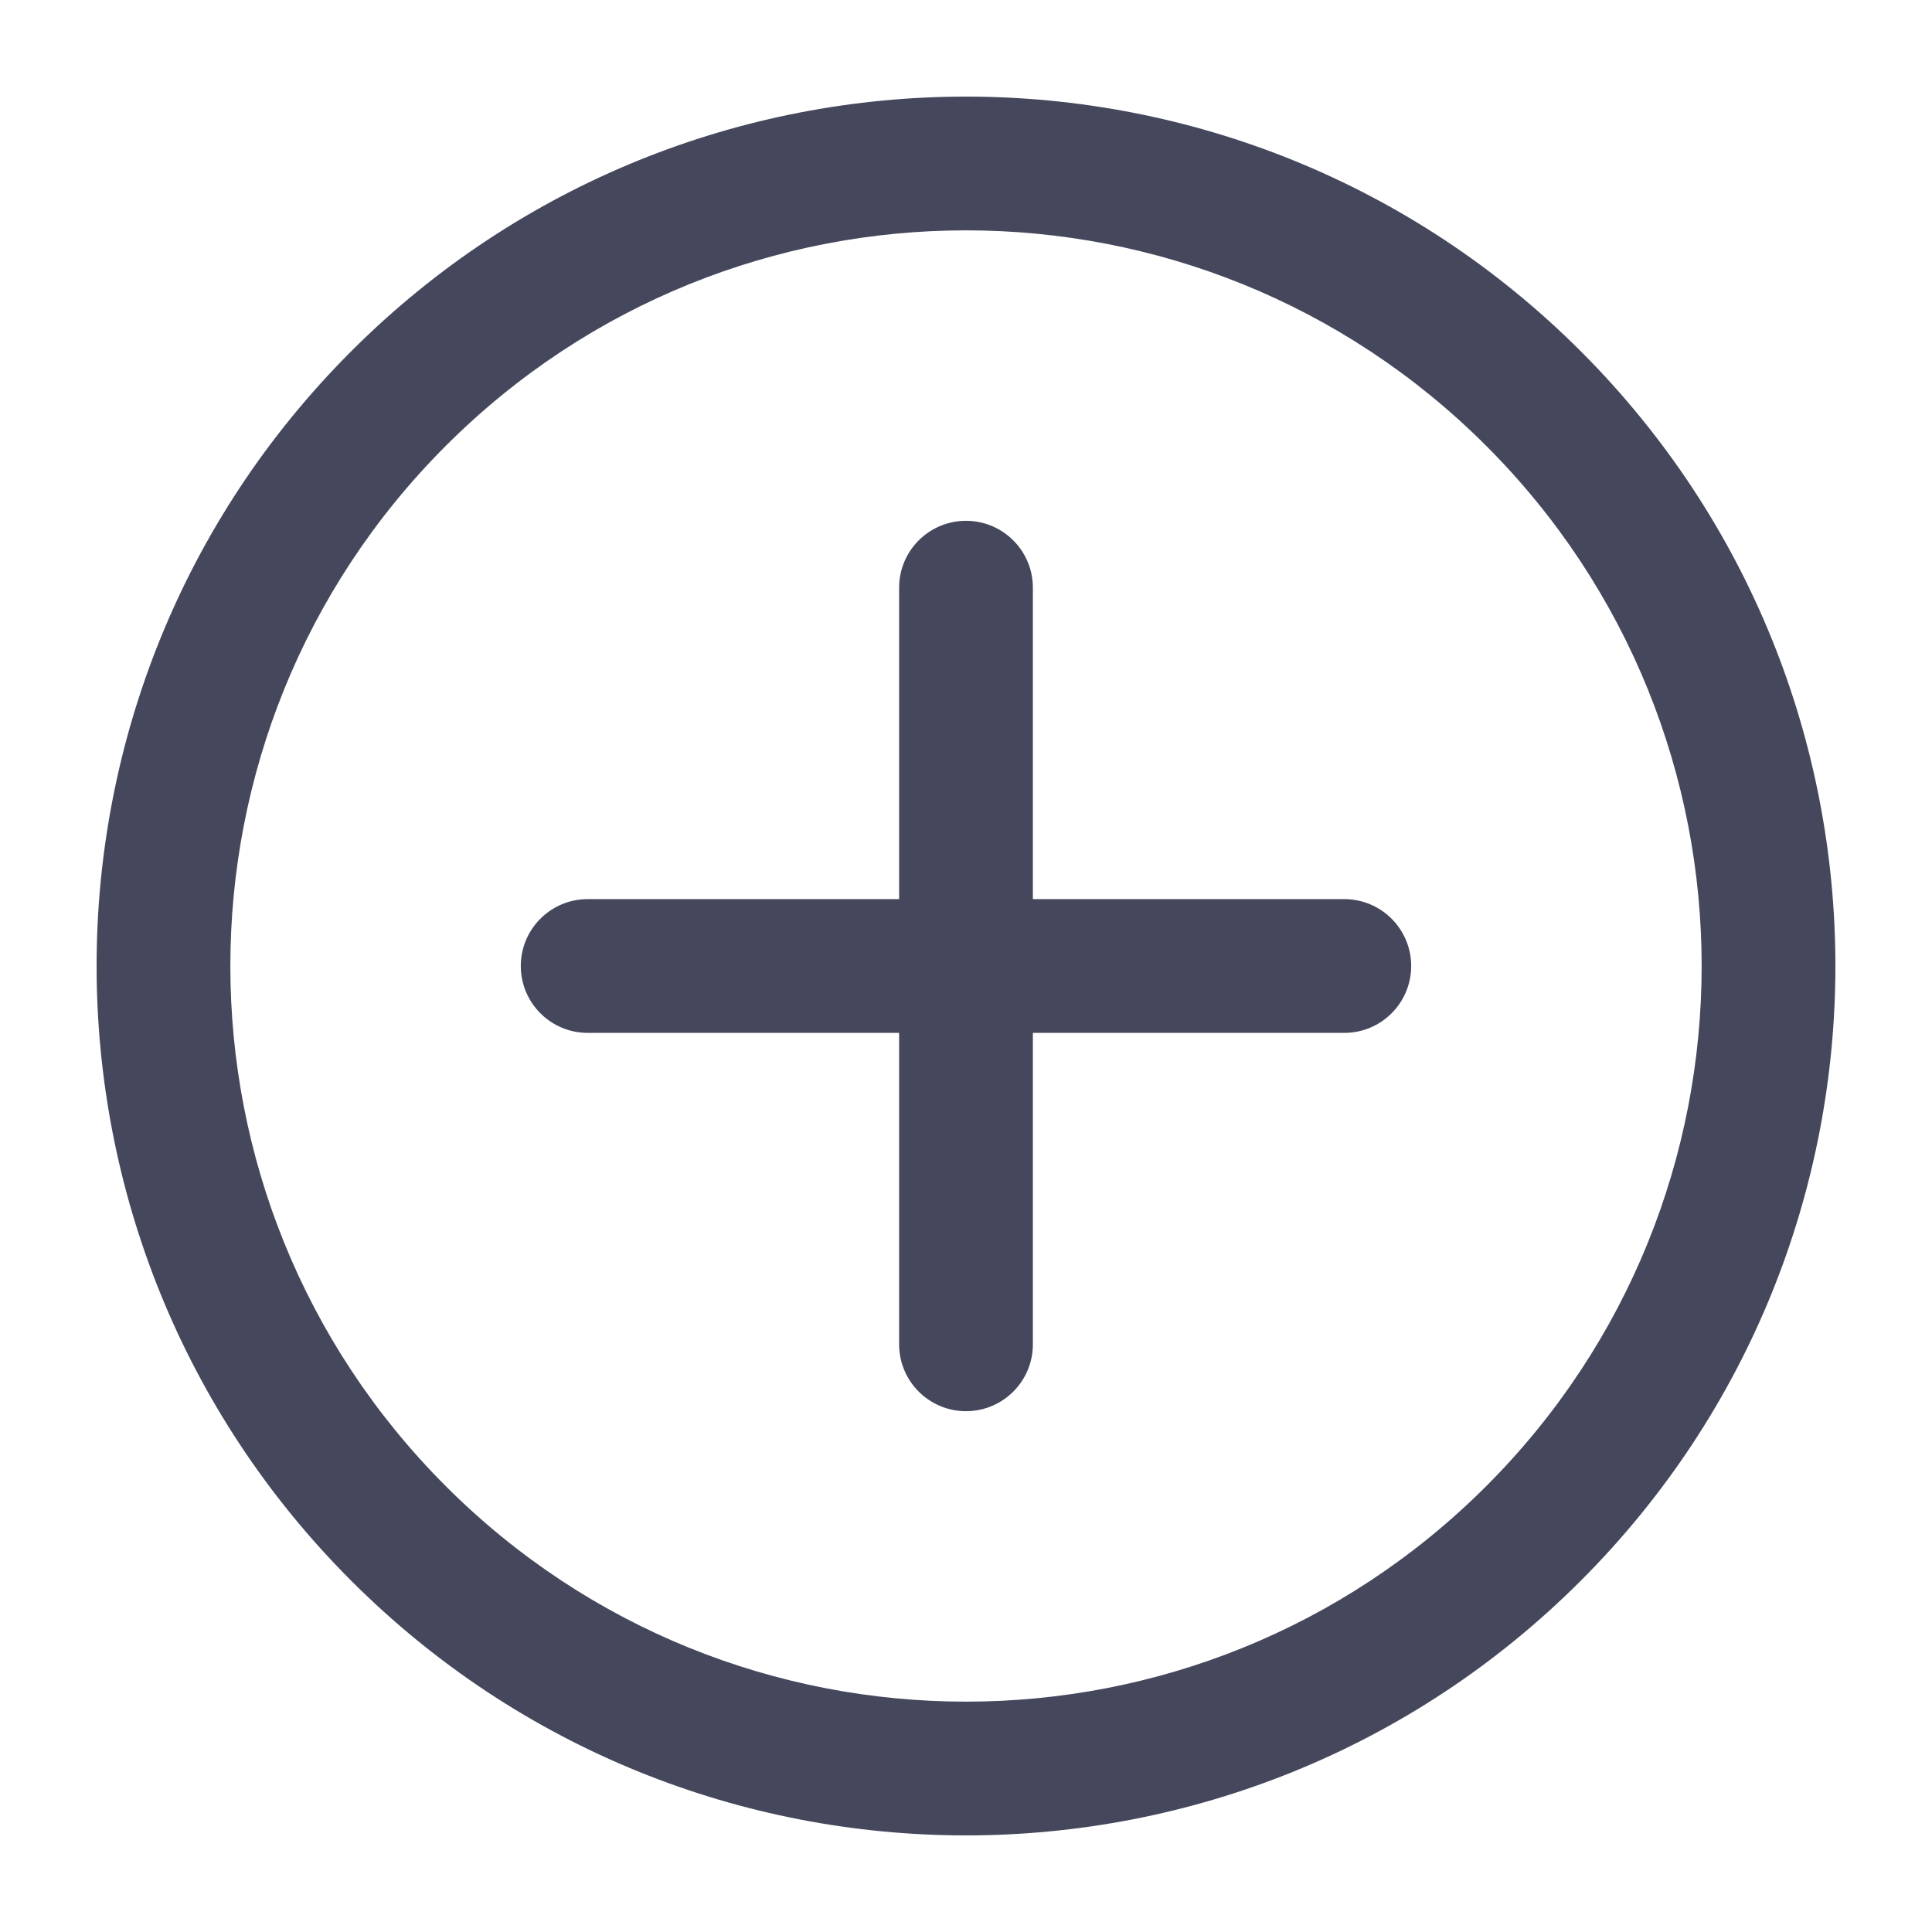 <svg width="200" height="200" viewBox="0 0 200 200" fill="none" xmlns="http://www.w3.org/2000/svg">
<g clip-path="url(#clip0_1182_229)">
<path fill-rule="evenodd" clip-rule="evenodd" d="M46.151 46.151C16.411 75.891 16.411 124.109 46.151 153.849C75.891 183.589 124.109 183.589 153.849 153.849C183.589 124.109 183.589 75.891 153.849 46.151C124.109 16.411 75.891 16.411 46.151 46.151ZM36.36 163.64C1.213 128.492 1.213 71.508 36.36 36.36C71.507 1.213 128.492 1.213 163.64 36.36C198.787 71.508 198.787 128.492 163.64 163.64C128.492 198.787 71.507 198.787 36.36 163.64Z" fill="#45485C"/>
<path fill-rule="evenodd" clip-rule="evenodd" d="M99.999 53.914C103.823 53.914 106.923 57.014 106.923 60.837V139.163C106.923 142.986 103.823 146.086 99.999 146.086C96.176 146.086 93.076 142.986 93.076 139.163V60.837C93.076 57.014 96.176 53.914 99.999 53.914Z" fill="#45485C"/>
<path fill-rule="evenodd" clip-rule="evenodd" d="M53.913 100C53.913 96.177 57.013 93.077 60.837 93.077L139.162 93.077C142.986 93.077 146.085 96.177 146.085 100C146.085 103.824 142.986 106.923 139.162 106.923L60.837 106.923C57.013 106.923 53.913 103.824 53.913 100Z" fill="#45485C"/>
</g>
<defs>
<clipPath id="clip0_1182_229">
<rect width="200" height="200" fill="white"/>
</clipPath>
</defs>
</svg>
